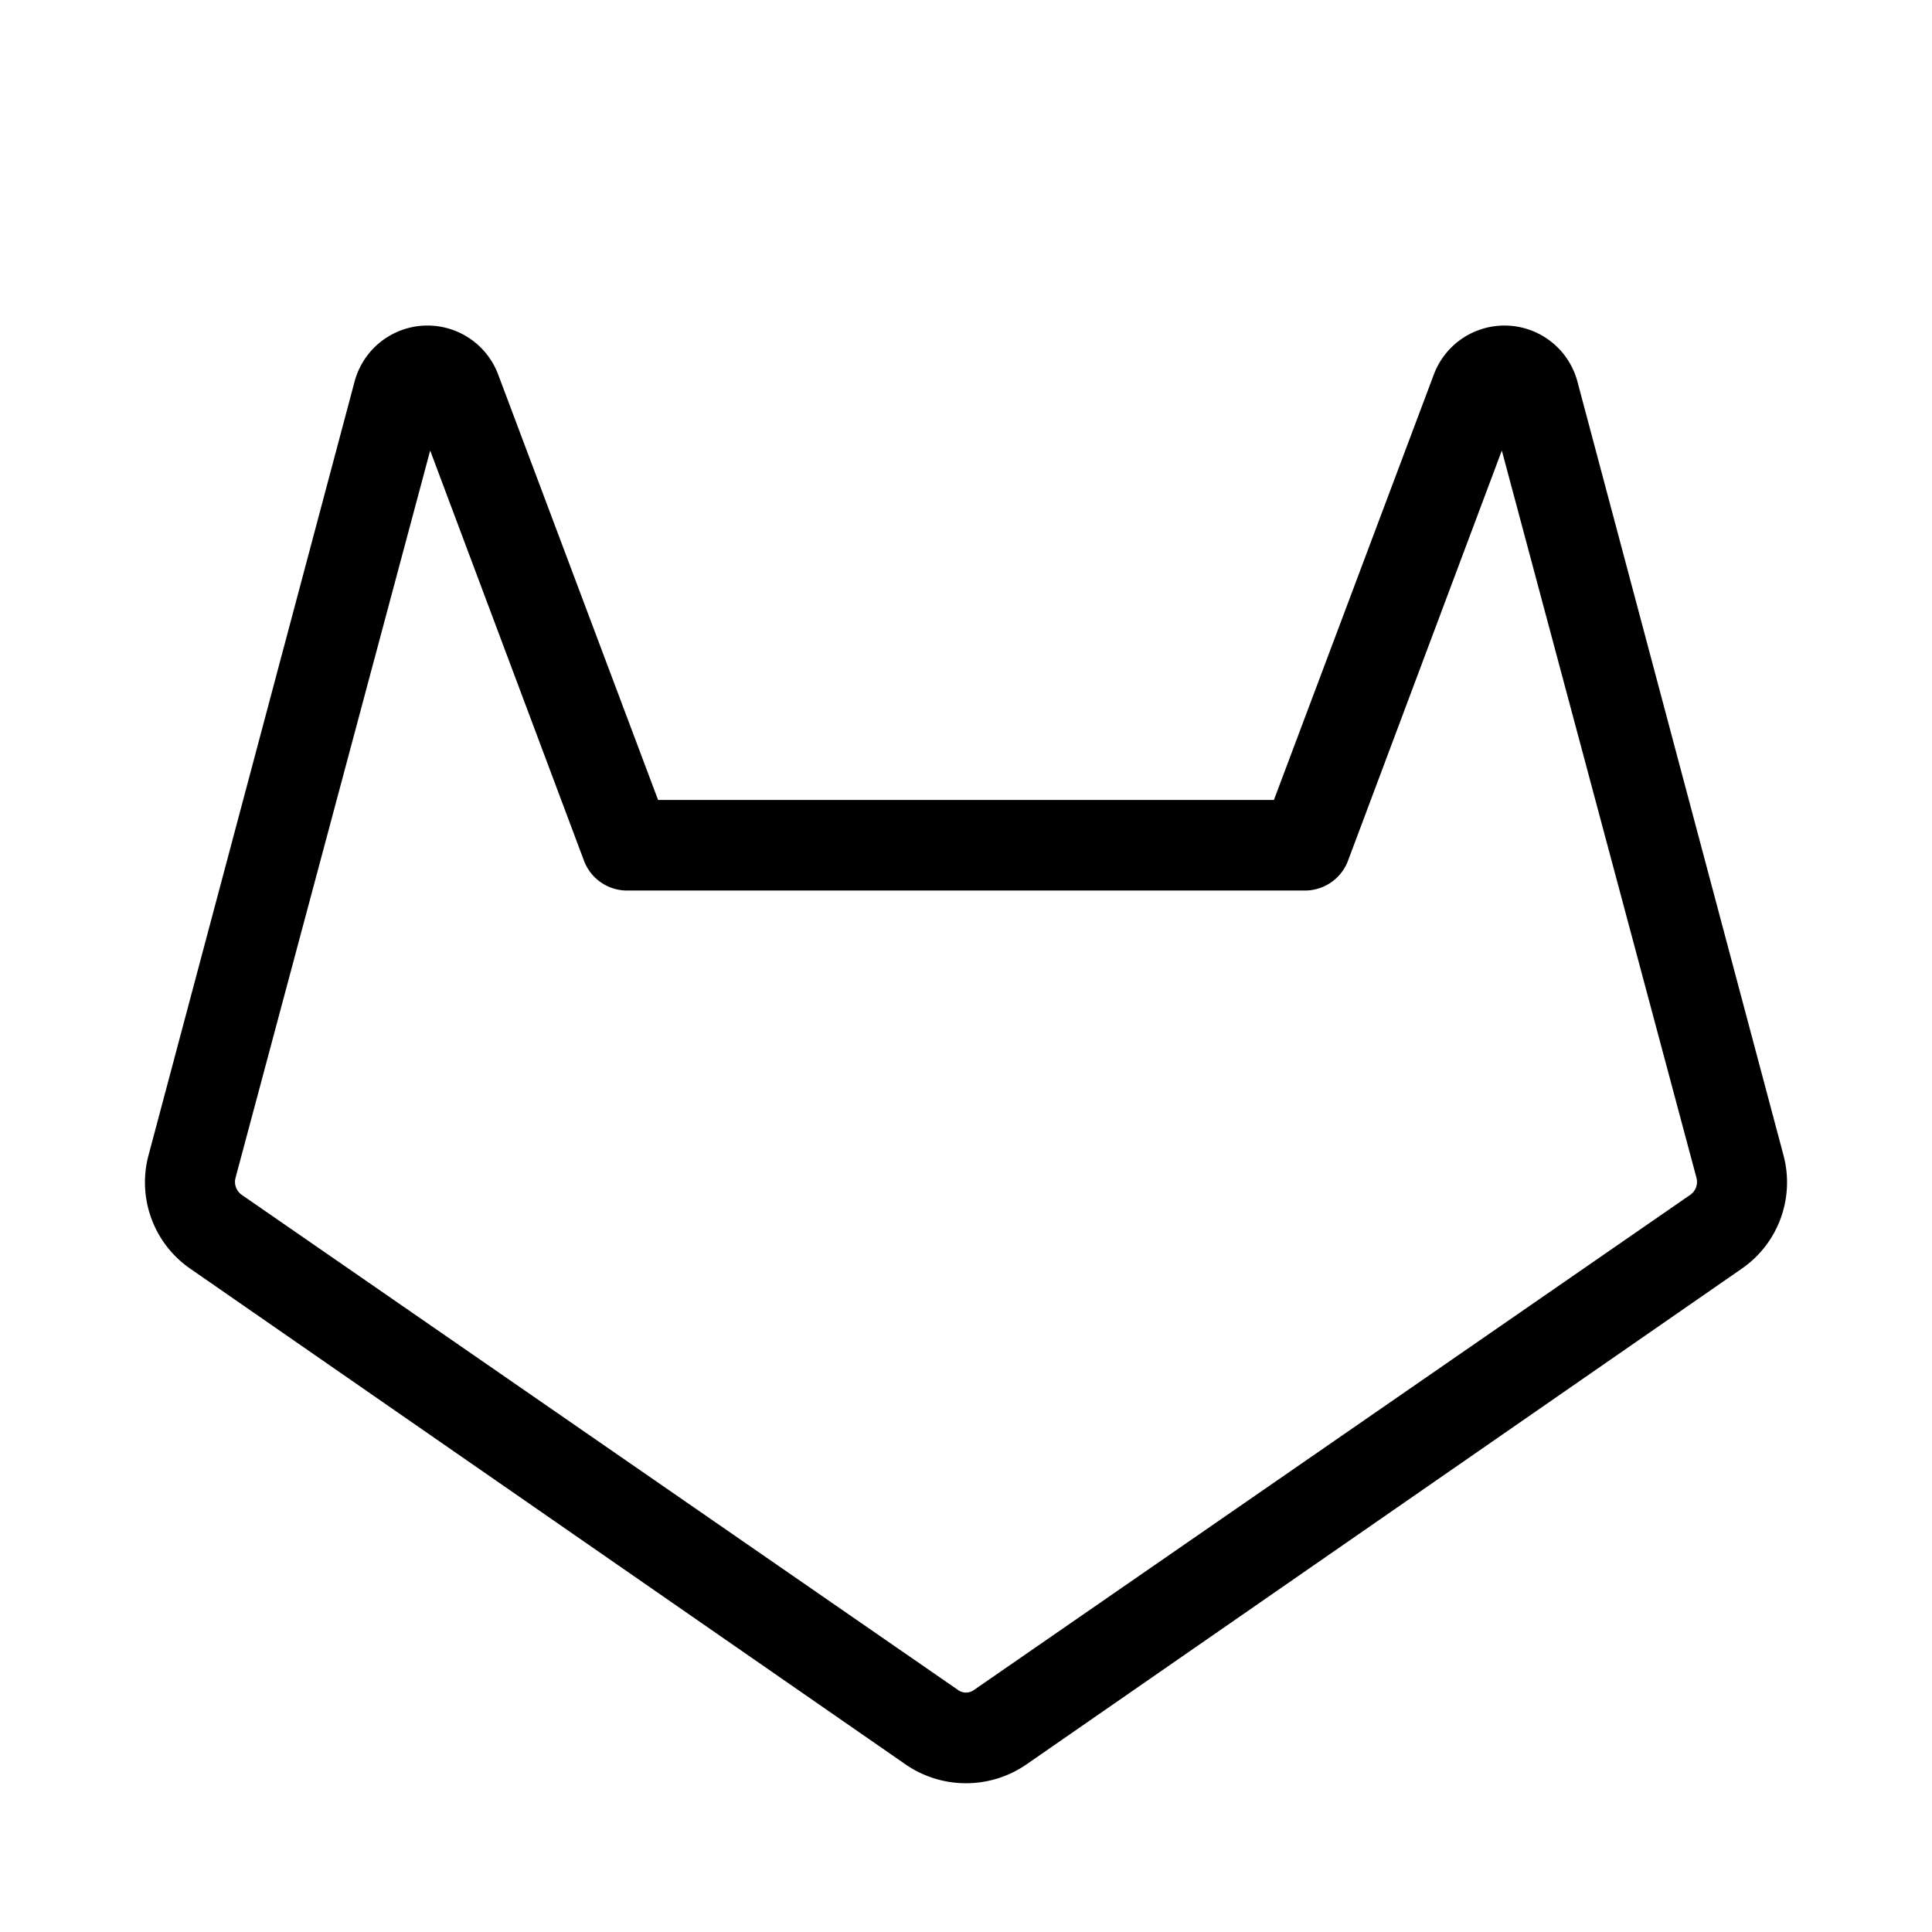 <svg xmlns="http://www.w3.org/2000/svg" viewBox="0 0 256 256" fill="currentColor"><path d="M236.3,153,209,50.5a10,10,0,0,0-19-.9L168.8,106H87.2L66,49.6a10,10,0,0,0-19,.9L19.7,153a13.9,13.9,0,0,0,5.5,15.1L120,233.8a14.1,14.1,0,0,0,16,0l94.8-65.7A13.9,13.9,0,0,0,236.3,153ZM224,158.3l-94.9,65.6a1.8,1.8,0,0,1-2.2,0L32,158.3a2.1,2.1,0,0,1-.8-2.2L57,59.7l20.4,54.4A6.1,6.1,0,0,0,83,118h90a6.1,6.1,0,0,0,5.6-3.9L199,59.7l25.8,96.4A2.1,2.1,0,0,1,224,158.3Z"/></svg>